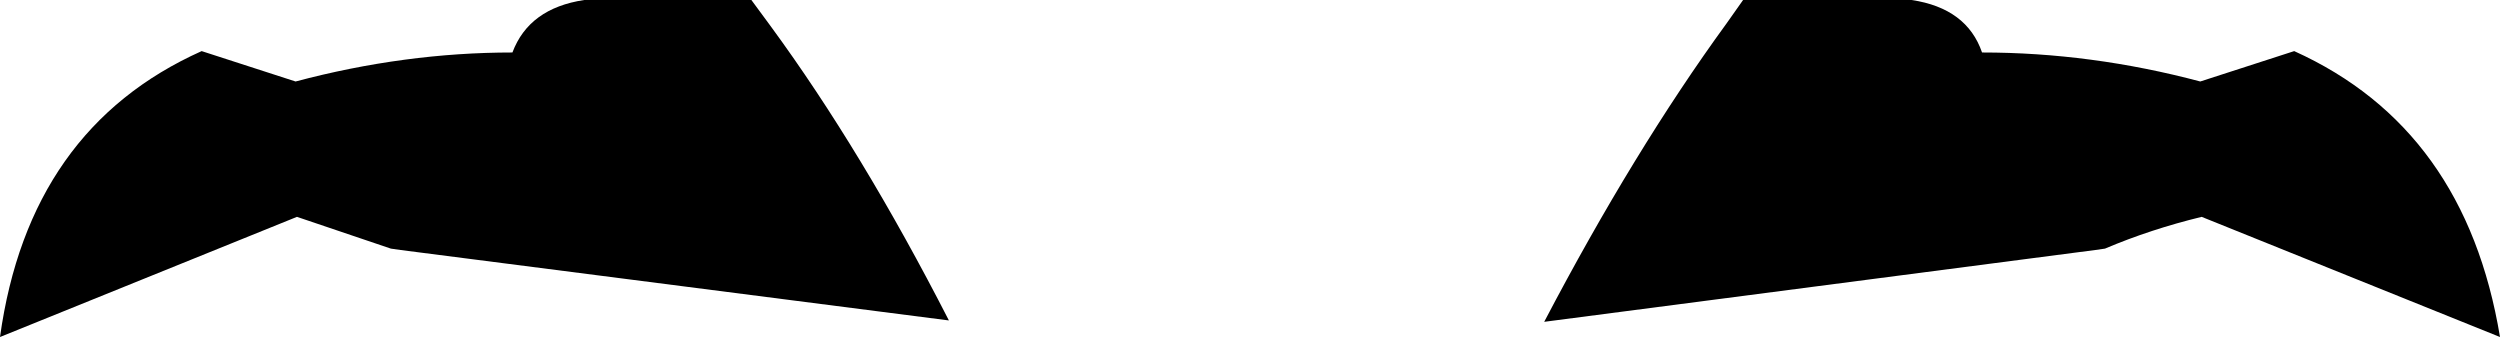 <?xml version="1.0" encoding="UTF-8" standalone="no"?>
<svg xmlns:xlink="http://www.w3.org/1999/xlink" height="12.2px" width="90.5px" xmlns="http://www.w3.org/2000/svg">
  <g transform="matrix(1.0, 0.0, 0.0, 1.0, -354.6, -230.9)">
    <path d="M417.1 231.75 L417.7 230.9 423.8 230.9 Q425.8 231.2 426.35 232.8 430.3 232.8 434.25 233.85 L437.65 232.75 Q443.85 235.55 445.1 243.1 L434.3 238.75 Q432.45 239.2 430.8 239.9 L430.45 239.95 410.5 242.55 Q413.75 236.35 417.1 231.75 M381.8 230.9 L382.5 231.85 Q385.8 236.35 388.95 242.5 L369.1 239.95 368.75 239.9 365.35 238.75 354.6 243.1 Q355.65 235.55 361.9 232.75 L365.3 233.85 Q369.25 232.8 373.15 232.8 373.75 231.2 375.75 230.9 L381.8 230.9" fill="#000000" fill-rule="evenodd" stroke="none"/>
  </g>
</svg>
